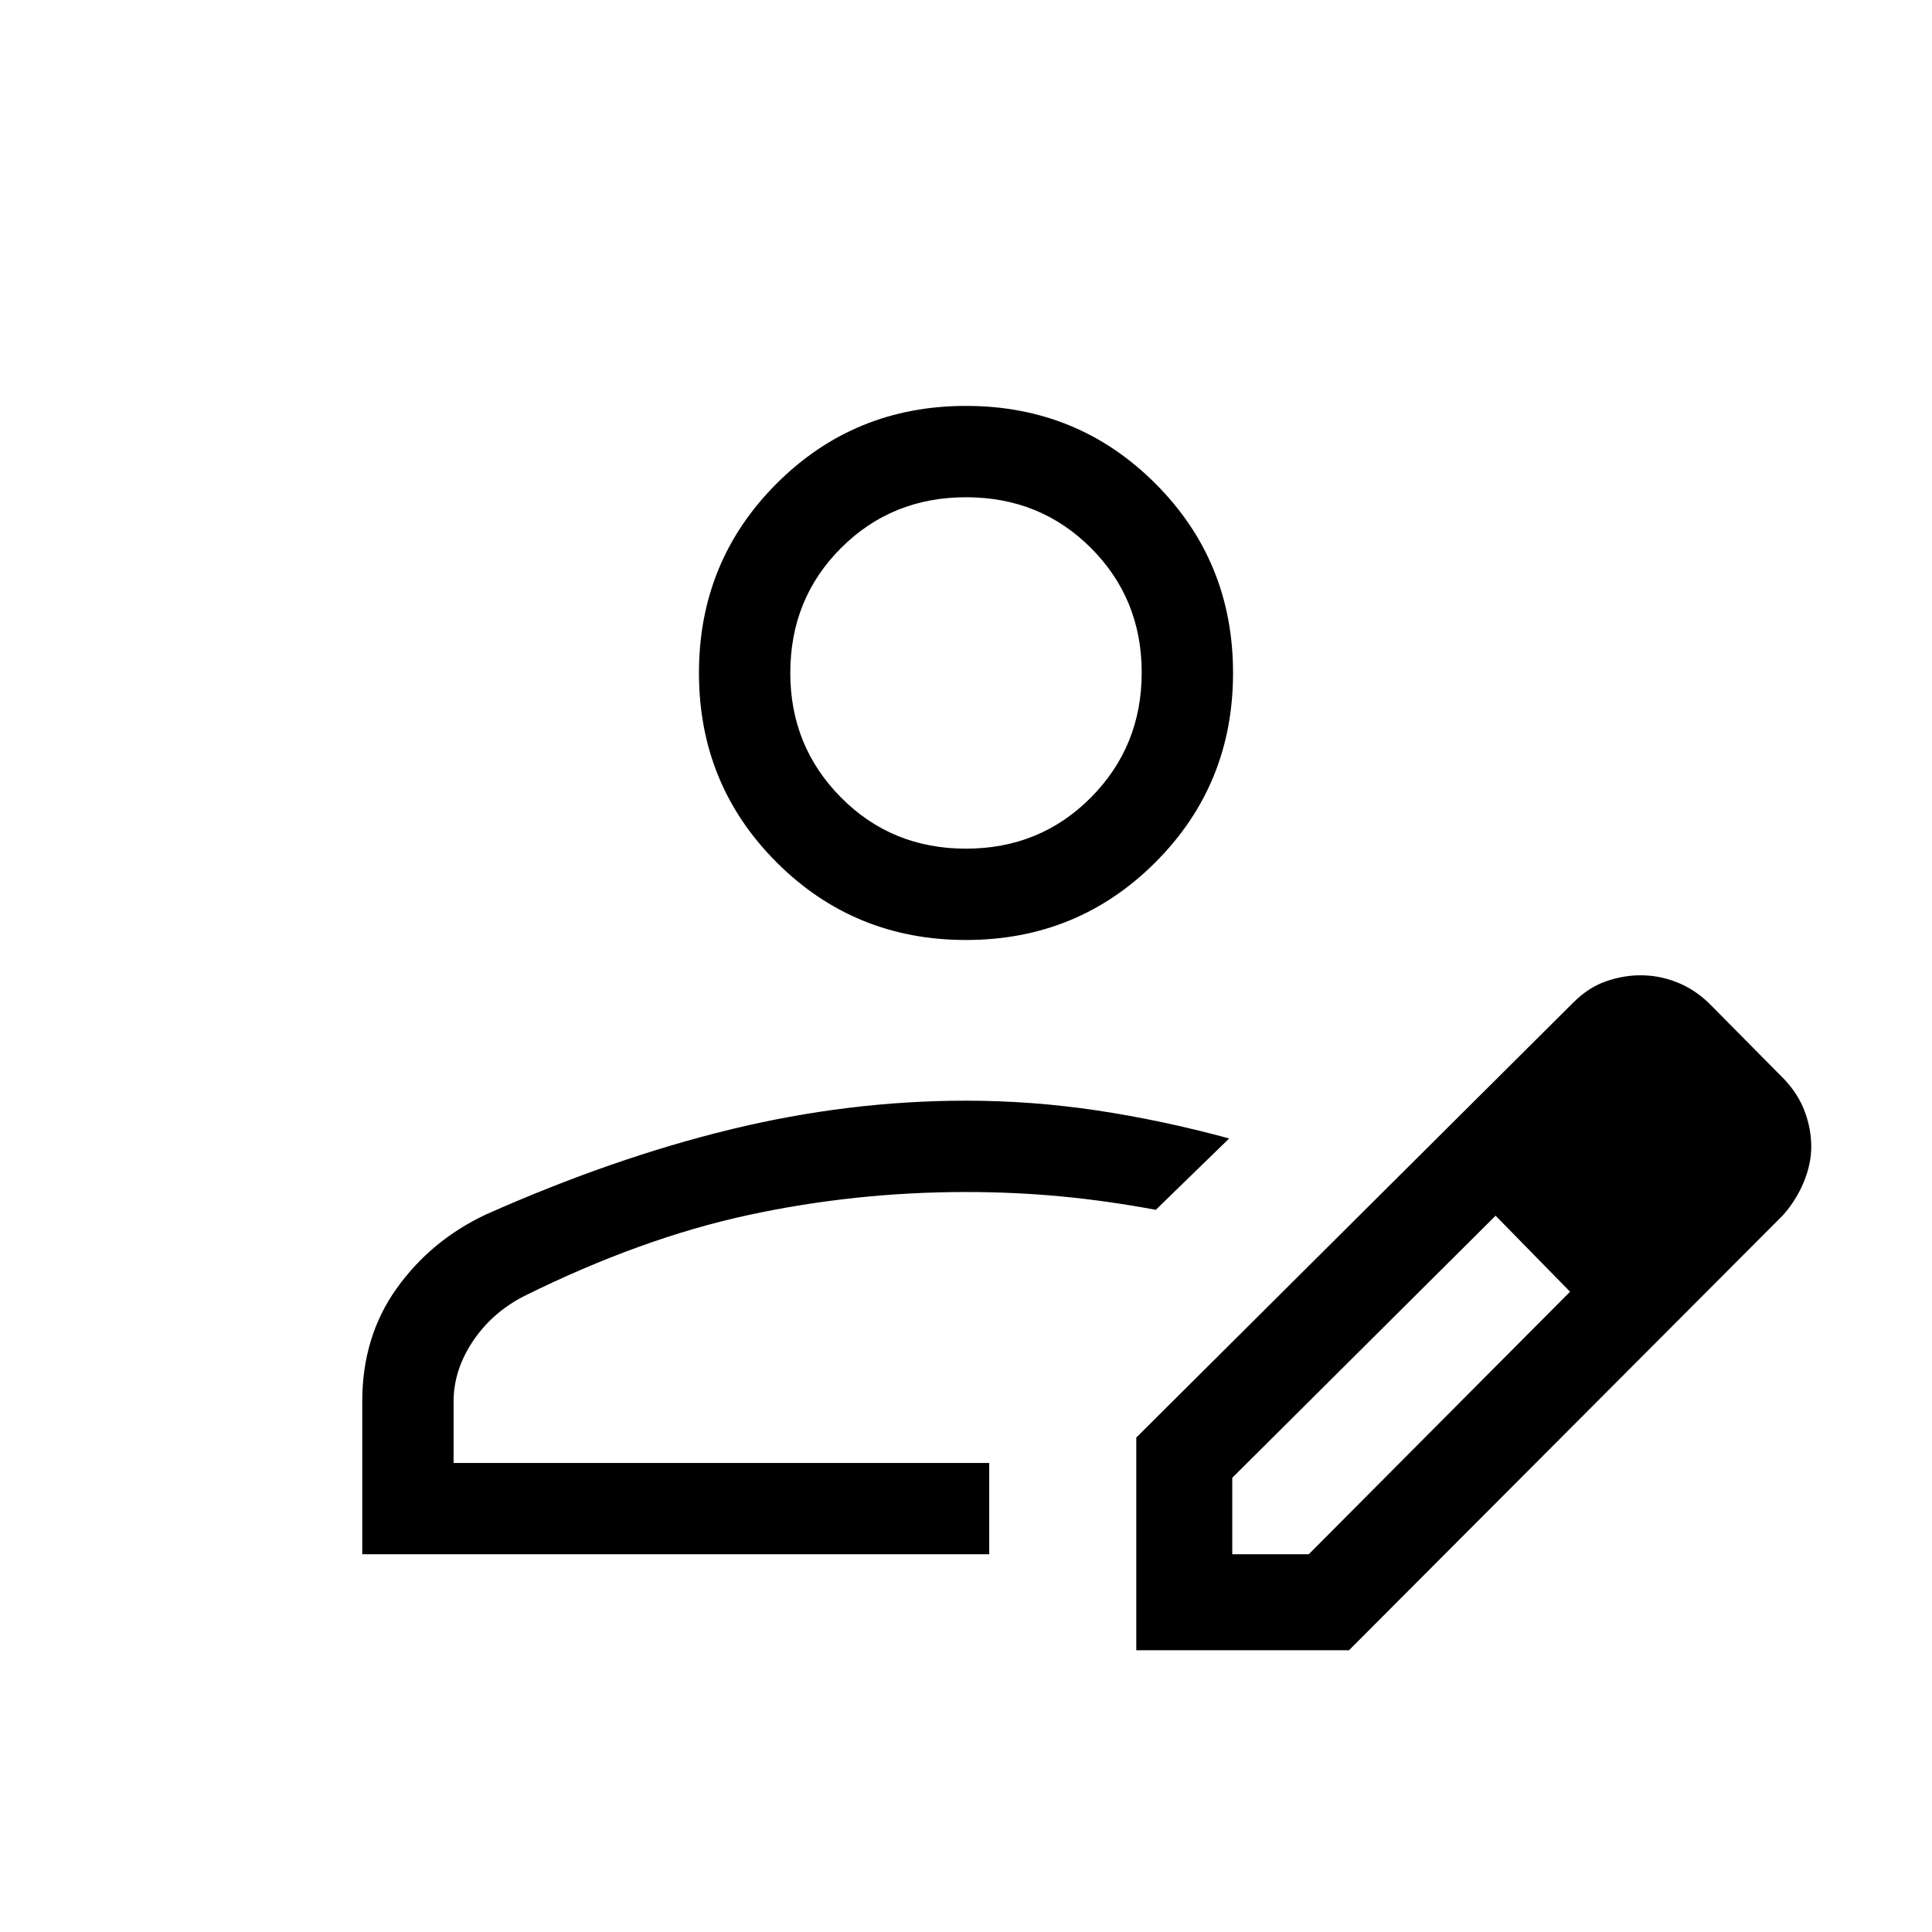 <svg xmlns="http://www.w3.org/2000/svg" height="48" viewBox="0 -960 960 960" width="48"><path d="M491.538-233.078Zm-311.537 45.384v-75.922q0-32.23 17.077-56.153 17.077-23.923 44.385-36.769 63.153-28.077 121.76-42.308 58.608-14.23 116.777-14.23 32.757 0 65.07 4.846 32.314 4.846 65.698 13.923l-36.461 35.46q-23.781-4.45-46.884-6.648-23.104-2.198-47.423-2.198-55.318 0-108.428 11.5t-111.11 40.192q-15.923 8.154-25.5 22.462t-9.577 29.923v30.538h266.153v45.384H180.001Zm384.615 47.693v-105.692l217.153-216.153q7.462-7.461 16.111-10.5 8.65-3.038 17.299-3.038 9.436 0 18.252 3.538 8.816 3.539 16.029 10.615l37 37.385q7.077 7.461 10.308 16.153 3.231 8.693 3.231 17.385 0 8.692-3.731 17.692t-10.333 16.461L670.307-140.001H564.616Zm287.691-250.307-37-37.385 37 37.385Zm-240 202.615h38l129.847-130.462-18.385-19-18.615-18.769-130.847 130.231v38Zm149.462-149.462-18.615-18.769 37 37.769-18.385-19ZM480-492.924q-55.519 0-94.105-38.586-38.586-38.586-38.586-94.105 0-55.519 38.586-94.105 38.586-38.586 94.105-38.586 55.519 0 94.105 38.586 38.586 38.586 38.586 94.105 0 55.519-38.586 94.105-38.586 38.586-94.105 38.586Zm-.031-45.383q36.877 0 62.108-25.424 25.23-25.423 25.23-62.076 0-36.654-25.2-61.885-25.2-25.23-62.076-25.23-36.877 0-62.108 25.209-25.23 25.209-25.23 62.098 0 36.461 25.2 61.884 25.2 25.424 62.076 25.424Zm.031-87.308Z"/></svg>